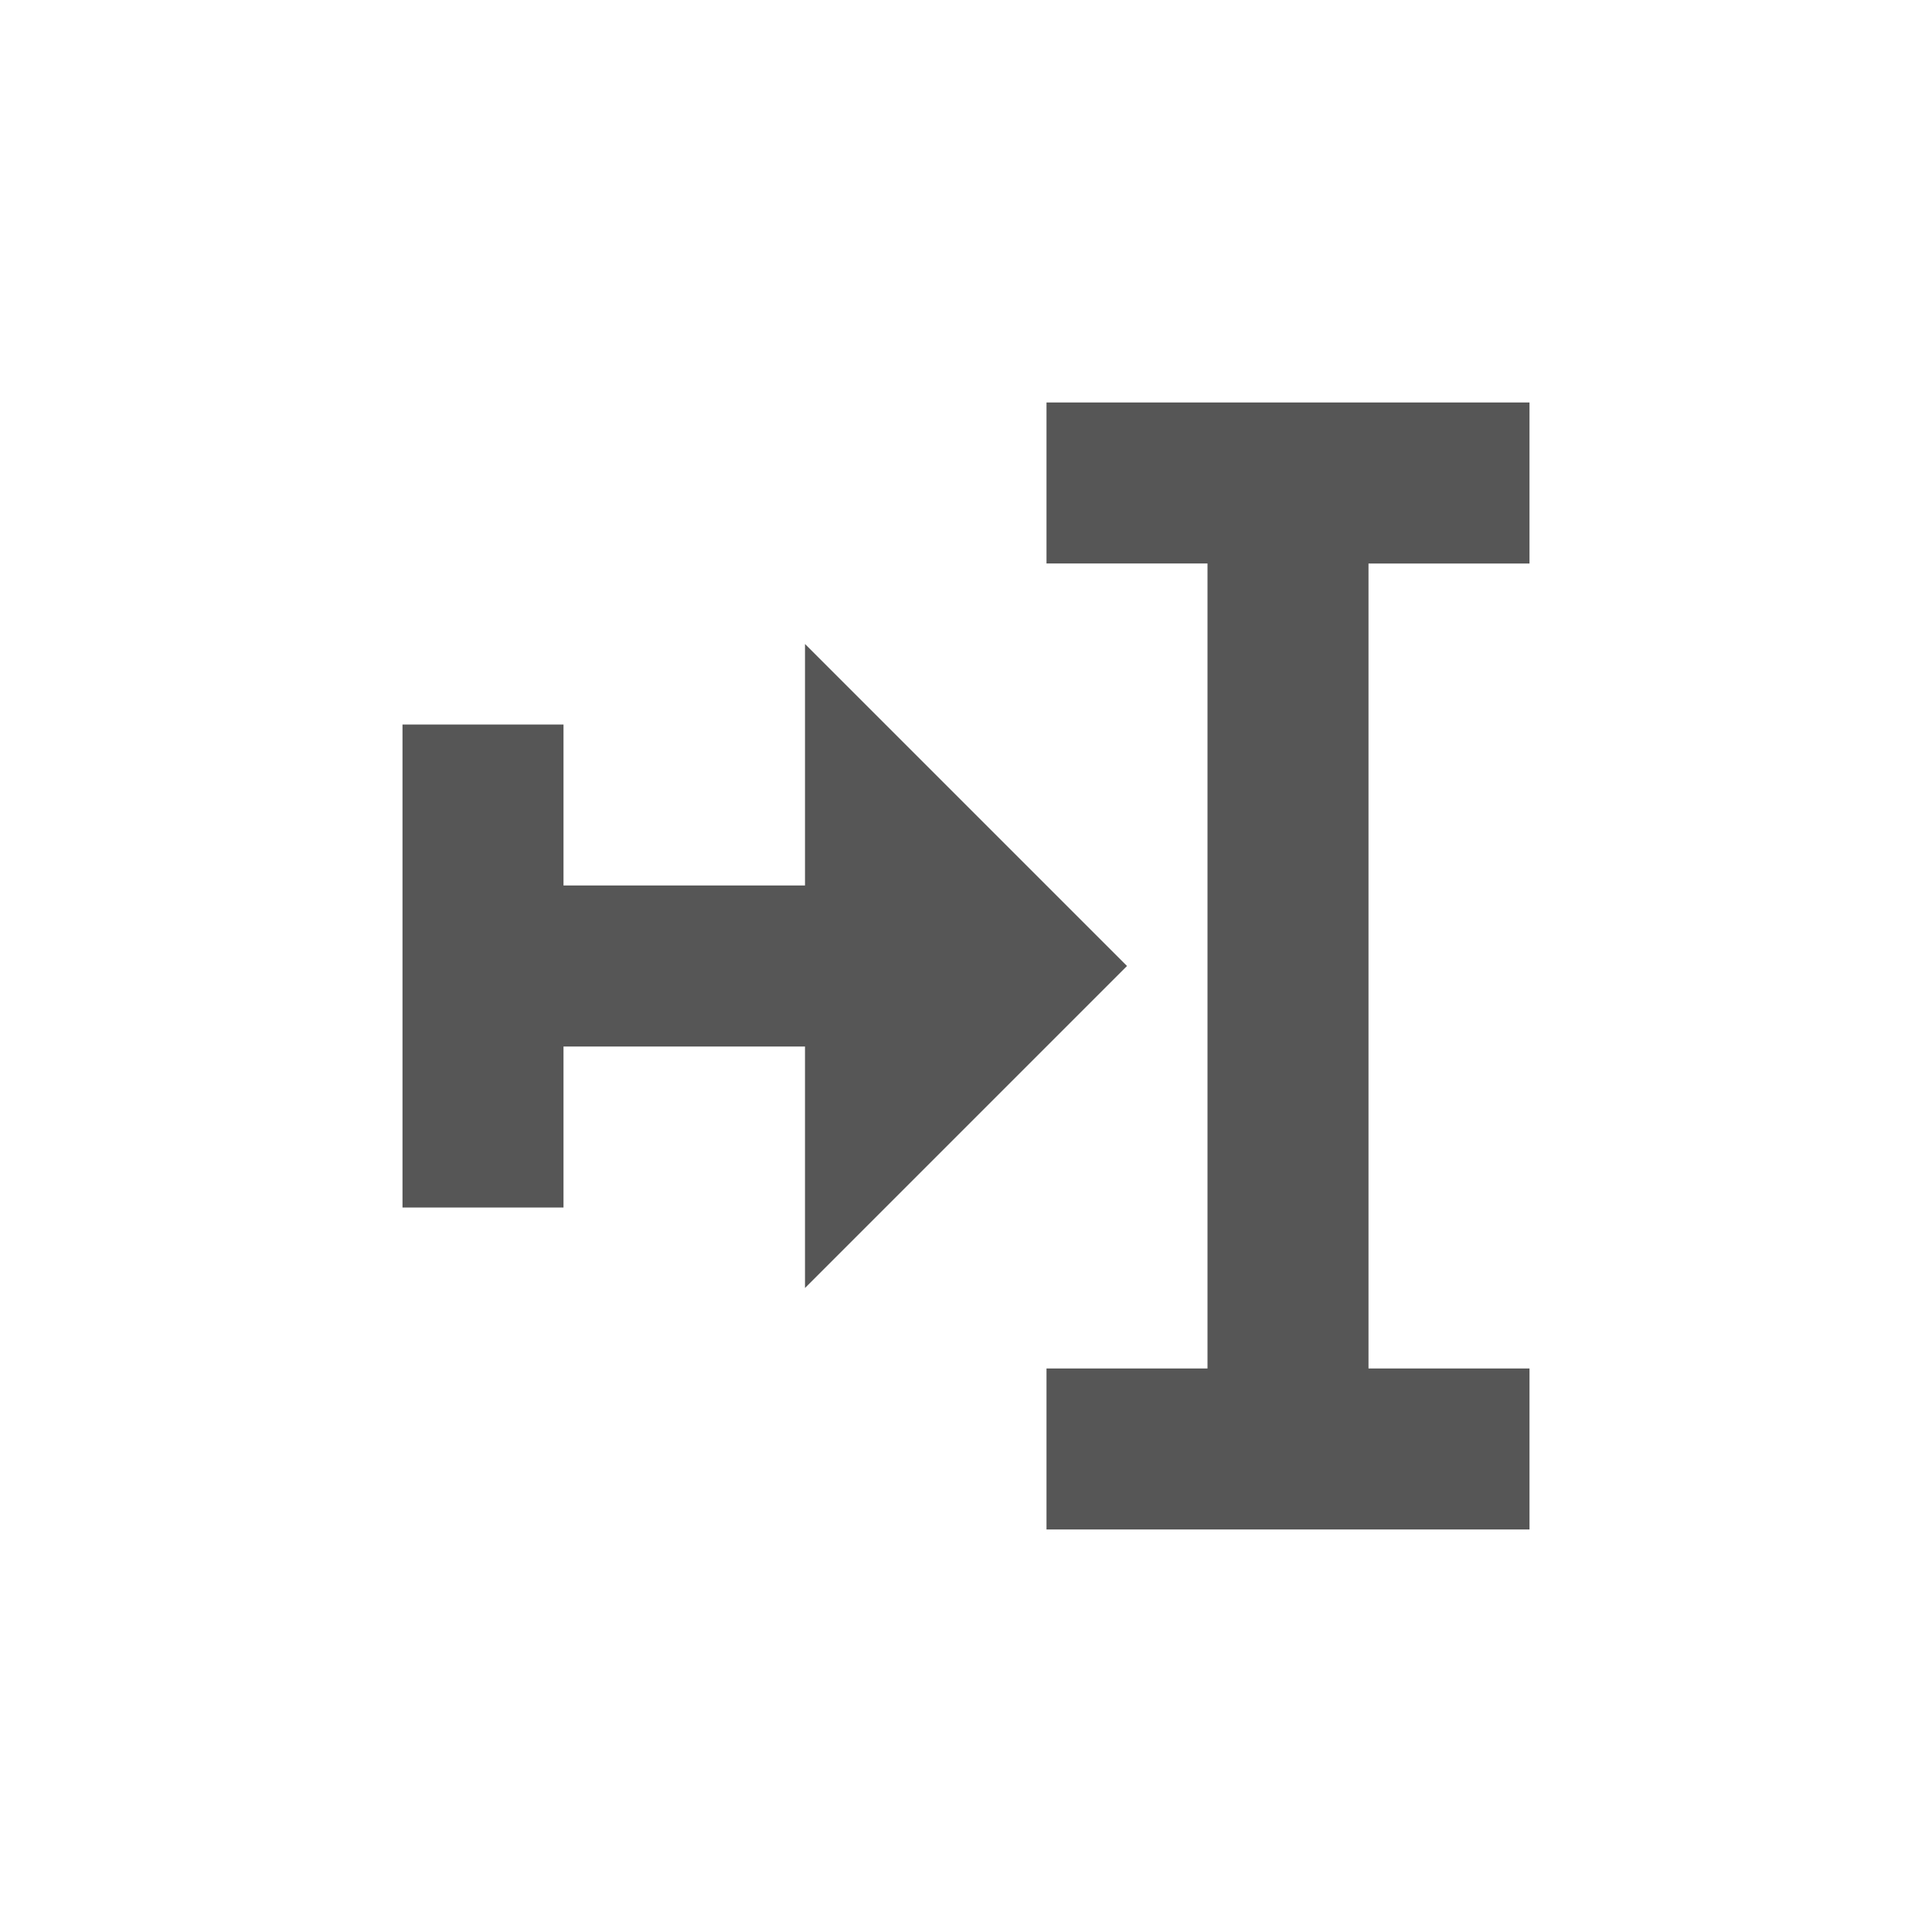 <svg xmlns="http://www.w3.org/2000/svg" width="24" height="24"><defs><style id="current-color-scheme" type="text/css"></style></defs><path d="M13 5v2h2v10h-2v2h6v-2h-2V7h2V5h-6zm-3 3v3H7V9H5v6h2v-2h3v3l4-4-4-4z" fill="currentColor" color="#565656"/></svg>